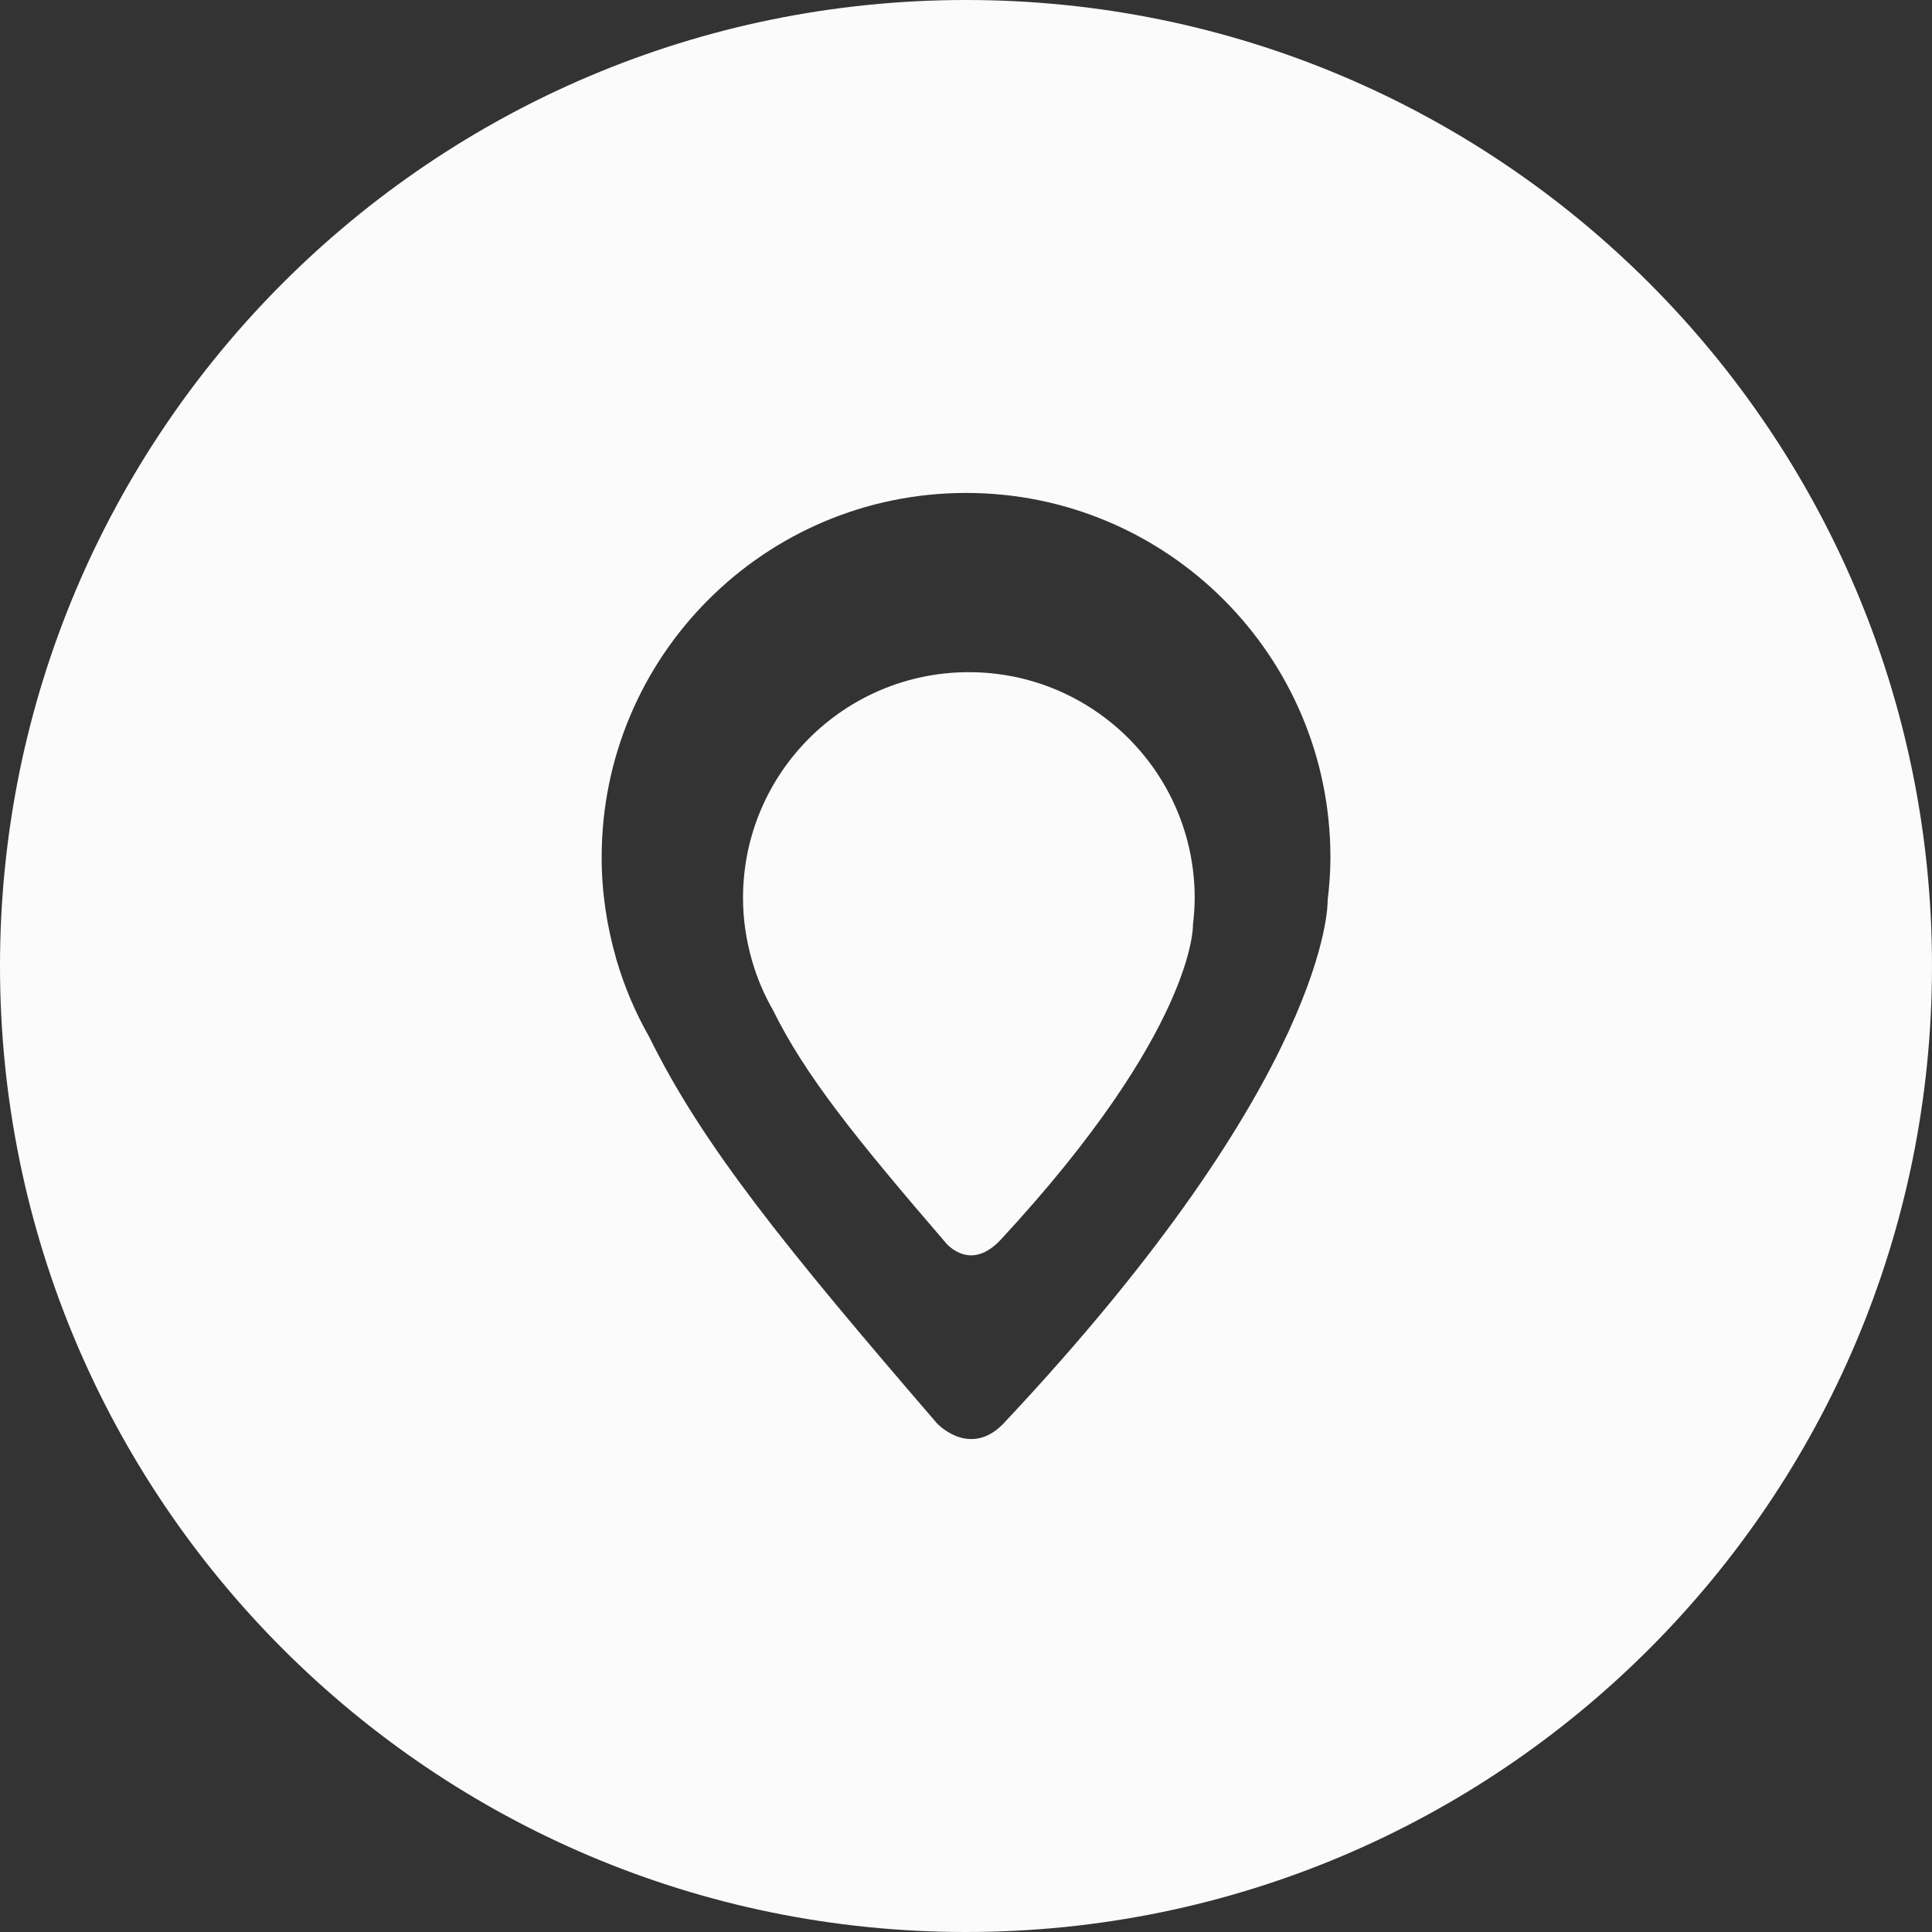 <?xml version='1.0' encoding='UTF-8' standalone='no'?>
<svg xmlns:cc="http://creativecommons.org/ns#" enable-background="new 0 0 48 48" height="48px" inkscape:version="0.92.1 r15371" width="48px" xmlns:dc="http://purl.org/dc/elements/1.1/" xmlns:rdf="http://www.w3.org/1999/02/22-rdf-syntax-ns#" xmlns:inkscape="http://www.inkscape.org/namespaces/inkscape" sodipodi:docname="LocationOccupiedLight.svg" xmlns:sodipodi="http://sodipodi.sourceforge.net/DTD/sodipodi-0.dtd" xml:space="preserve" xmlns="http://www.w3.org/2000/svg" viewBox="0 0 48 48" id="Layer_1" version="1.1" xmlns:svg="http://www.w3.org/2000/svg">
 <rect x="0" y="0" width="48" height="48" fill="#333333" stroke="none"/>
 <defs id="defs11"/>
 <sodipodi:namedview inkscape:cy="24" inkscape:window-height="1017" id="namedview9" pagecolor="#ffffff" borderopacity="1" objecttolerance="10" inkscape:window-maximized="1" inkscape:window-x="-8" gridtolerance="10" guidetolerance="10" inkscape:zoom="4.9166667" inkscape:current-layer="Layer_1" inkscape:window-width="1920" inkscape:cx="-10.677966" inkscape:window-y="-8" inkscape:pageopacity="0" showgrid="false" bordercolor="#666666" inkscape:pageshadow="2"/>
 <g style="fill:#ffffff;fill-opacity:1" id="g6">
  <path d="M24.07,16.7c-3.099,0-5.61,2.512-5.61,5.61c0,0.541,0.081,1.063,0.225,1.559c-0.001,0-0.002,0-0.002,0.001   c0.002,0.007,0.005,0.014,0.008,0.021c0.123,0.422,0.294,0.82,0.508,1.194c0.804,1.633,2.047,3.177,4.329,5.828   c0.221,0.219,0.72,0.541,1.335-0.113c4.843-5.228,4.776-7.817,4.776-7.817s-0.001,0-0.002,0c0.026-0.221,0.045-0.444,0.045-0.672   C29.681,19.212,27.169,16.7,24.07,16.7z" fill="#ffffff" style="fill:#fbfbfb;fill-opacity:1" id="path2" fill-opacity="1"/>
  <path d="M24,0C10.745,0,0,10.745,0,24s10.745,24,24,24s24-10.745,24-24S37.255,0,24,0z M32.985,22.385   c0,0,0.103,4.314-8.083,13.013c-0.81,0.797-1.58,0.011-1.628-0.041c-3.777-4.384-5.821-6.909-7.136-9.579   c-0.344-0.603-0.621-1.248-0.82-1.928c-0.004-0.011-0.009-0.021-0.013-0.032c0.001-0.001,0.003-0.001,0.004-0.002   c-0.231-0.8-0.361-1.642-0.361-2.515c0-5,4.053-9.054,9.054-9.054c4.999,0,9.052,4.053,9.052,9.054   c0,0.367-0.028,0.729-0.071,1.084C32.982,22.385,32.985,22.385,32.985,22.385z" fill="#ffffff" style="fill:#fbfbfb;fill-opacity:1" id="path4" fill-opacity="1"/>
 </g>
</svg>
